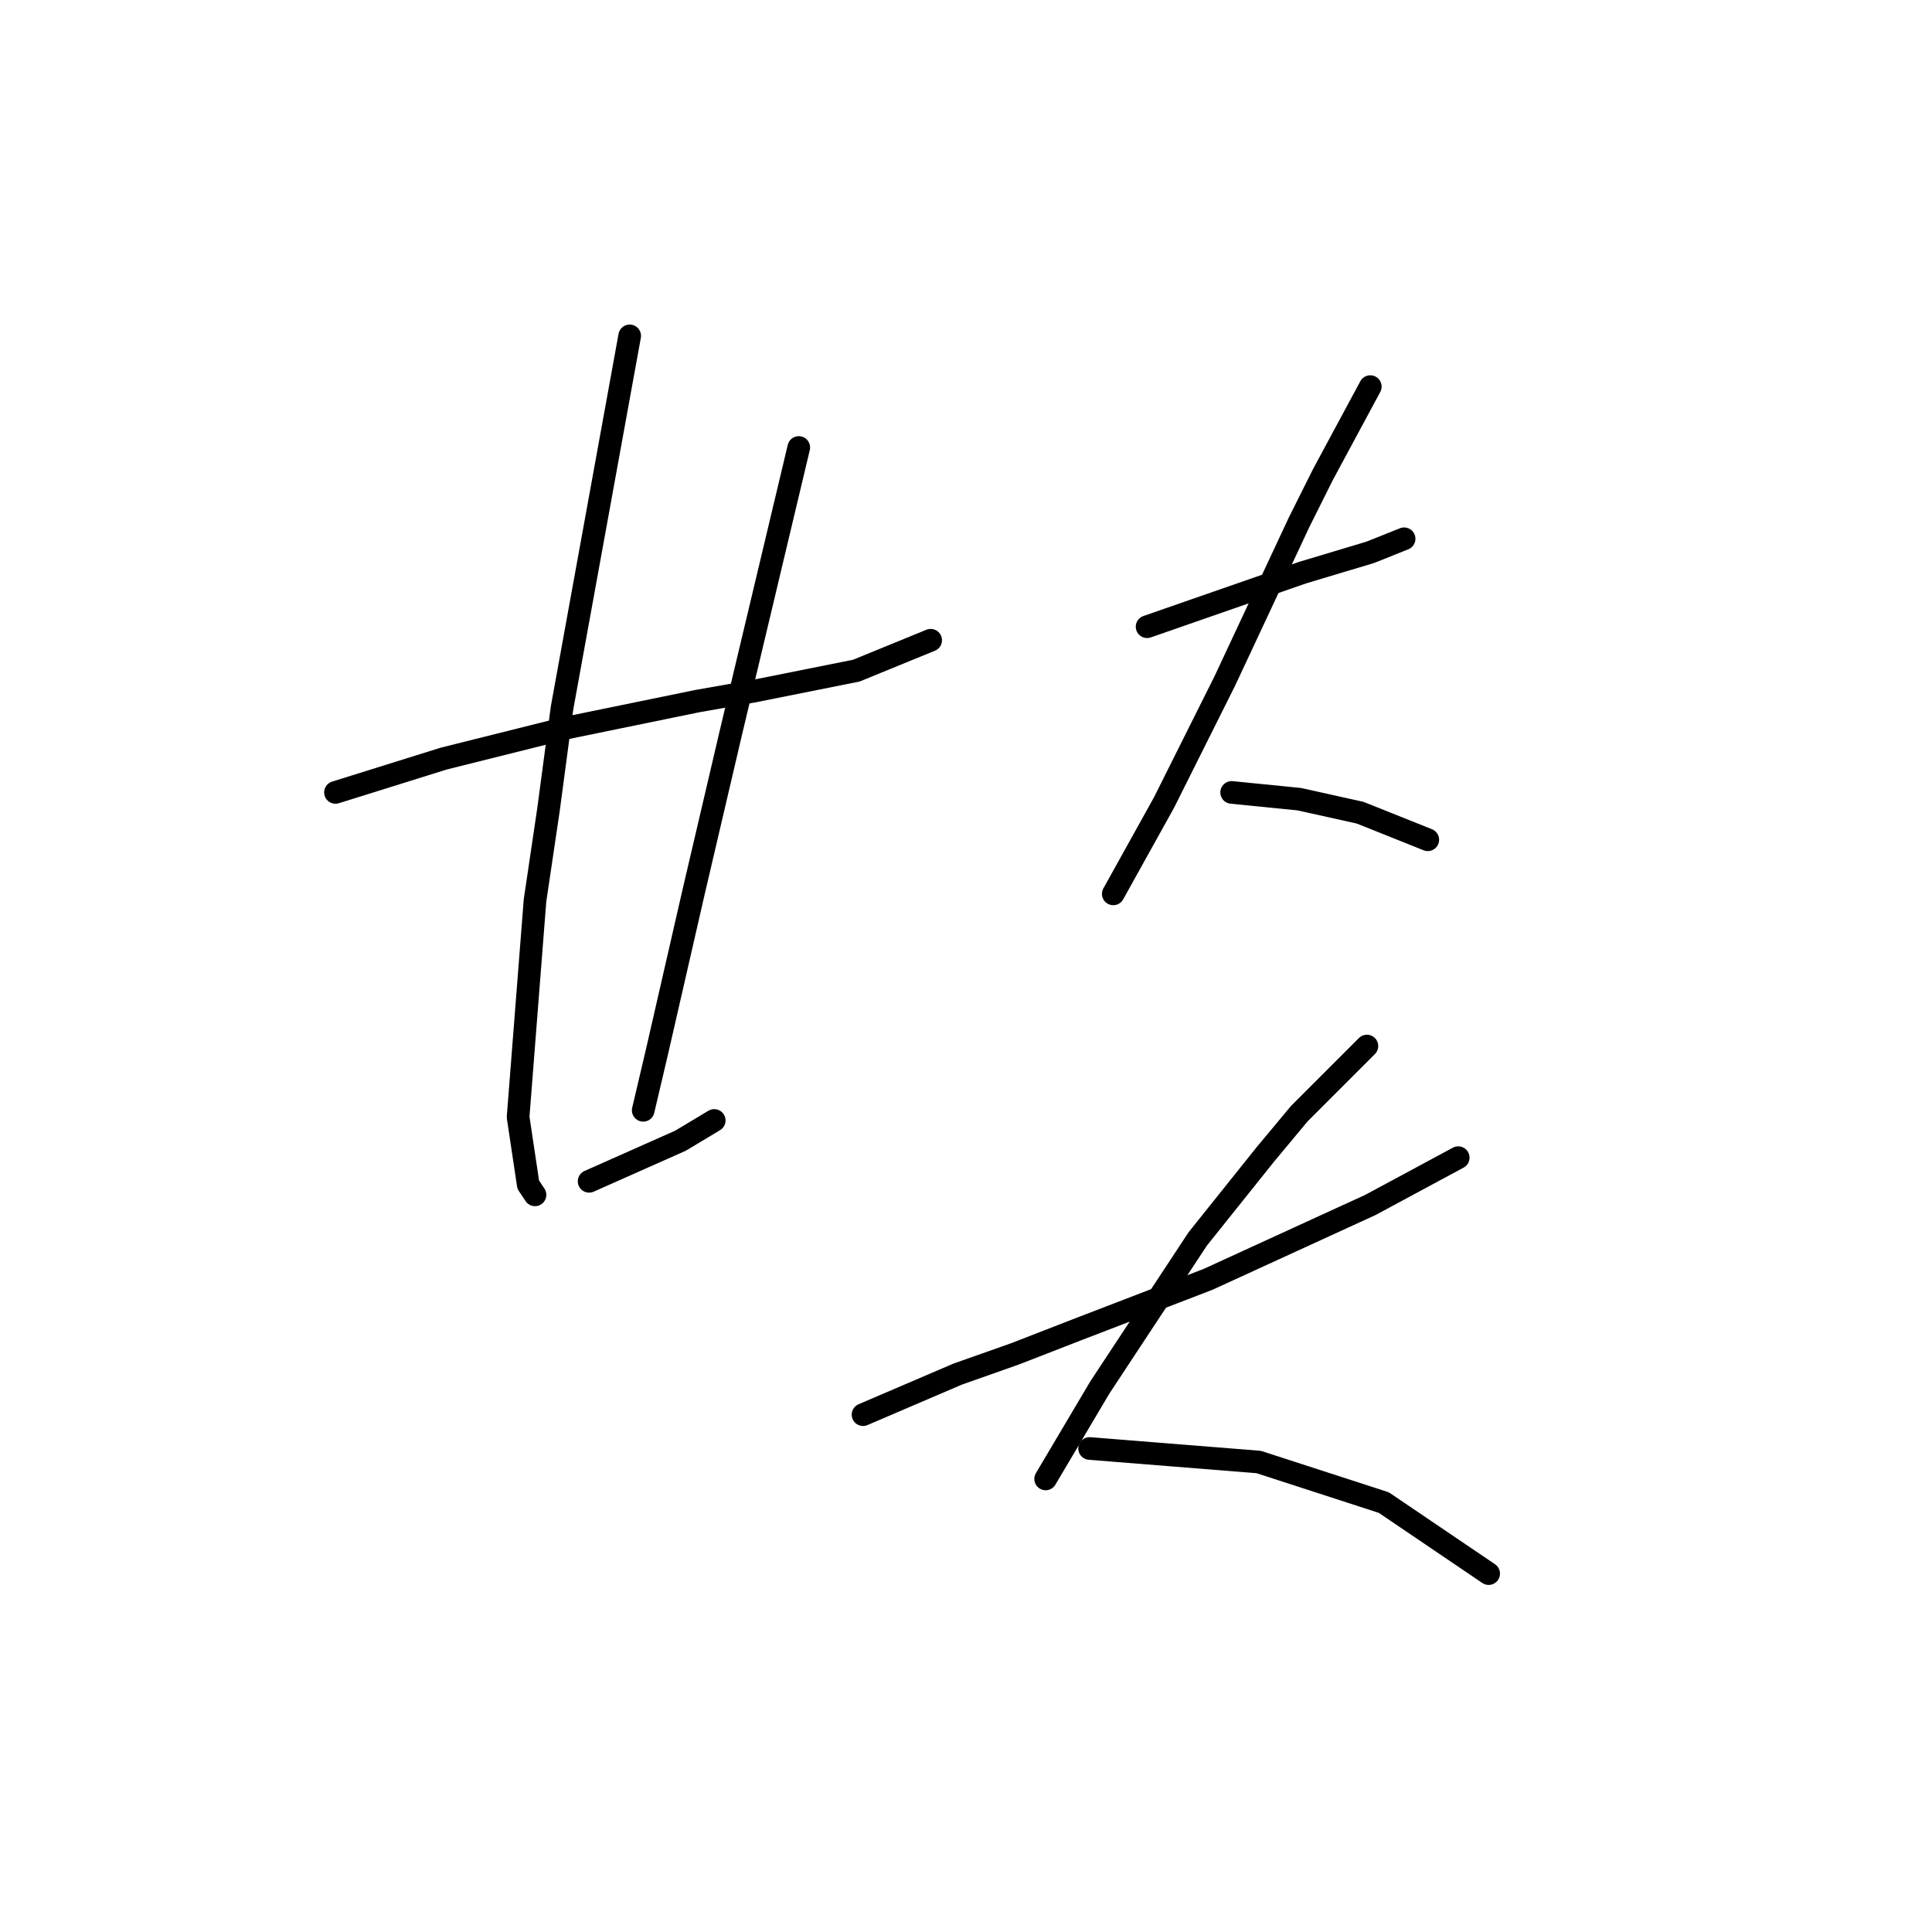 <?xml version="1.0" standalone="no"?>
    <svg width="256" height="256" xmlns="http://www.w3.org/2000/svg" version="1.1">
    <polyline stroke="black" stroke-width="3" stroke-linecap="round" fill="transparent" stroke-linejoin="round" points="44.452 105 51.622 102.759 58.791 100.519 74.923 96.486 92.399 92.901 100.017 91.557 113.46 88.868 123.318 84.835 123.318 84.835 " />
        <polyline stroke="black" stroke-width="3" stroke-linecap="round" fill="transparent" stroke-linejoin="round" points="83.437 44.506 78.956 69.152 74.475 93.797 72.683 107.24 70.89 119.339 68.65 148.018 69.994 156.98 70.89 158.324 70.89 158.324 " />
        <polyline stroke="black" stroke-width="3" stroke-linecap="round" fill="transparent" stroke-linejoin="round" points="105.842 59.294 101.361 78.114 96.88 96.934 91.951 117.995 87.022 139.504 85.229 147.121 85.229 147.121 " />
        <polyline stroke="black" stroke-width="3" stroke-linecap="round" fill="transparent" stroke-linejoin="round" points="78.06 156.531 82.093 154.739 86.126 152.947 90.158 151.154 94.639 148.466 94.639 148.466 " />
        <polyline stroke="black" stroke-width="3" stroke-linecap="round" fill="transparent" stroke-linejoin="round" points="151.996 83.043 162.303 79.458 172.609 75.873 181.571 73.185 186.052 71.392 186.052 71.392 " />
        <polyline stroke="black" stroke-width="3" stroke-linecap="round" fill="transparent" stroke-linejoin="round" points="181.571 51.228 178.434 57.053 175.298 62.878 172.161 69.152 162.303 90.212 154.237 106.344 147.515 118.443 147.515 118.443 " />
        <polyline stroke="black" stroke-width="3" stroke-linecap="round" fill="transparent" stroke-linejoin="round" points="163.199 105 167.68 105.448 172.161 105.896 176.194 106.792 180.227 107.688 189.189 111.273 189.189 111.273 " />
        <polyline stroke="black" stroke-width="3" stroke-linecap="round" fill="transparent" stroke-linejoin="round" points="114.356 187.45 120.629 184.762 126.903 182.073 134.52 179.385 142.586 176.248 160.062 169.526 181.571 159.668 193.222 153.395 193.222 153.395 " />
        <polyline stroke="black" stroke-width="3" stroke-linecap="round" fill="transparent" stroke-linejoin="round" points="181.123 138.607 176.642 143.088 172.161 147.569 167.68 152.947 158.718 164.149 145.723 183.866 138.553 195.964 138.553 195.964 " />
        <polyline stroke="black" stroke-width="3" stroke-linecap="round" fill="transparent" stroke-linejoin="round" points="144.379 191.931 155.581 192.828 166.784 193.724 183.363 199.101 197.255 208.511 197.255 208.511 " />
        </svg>